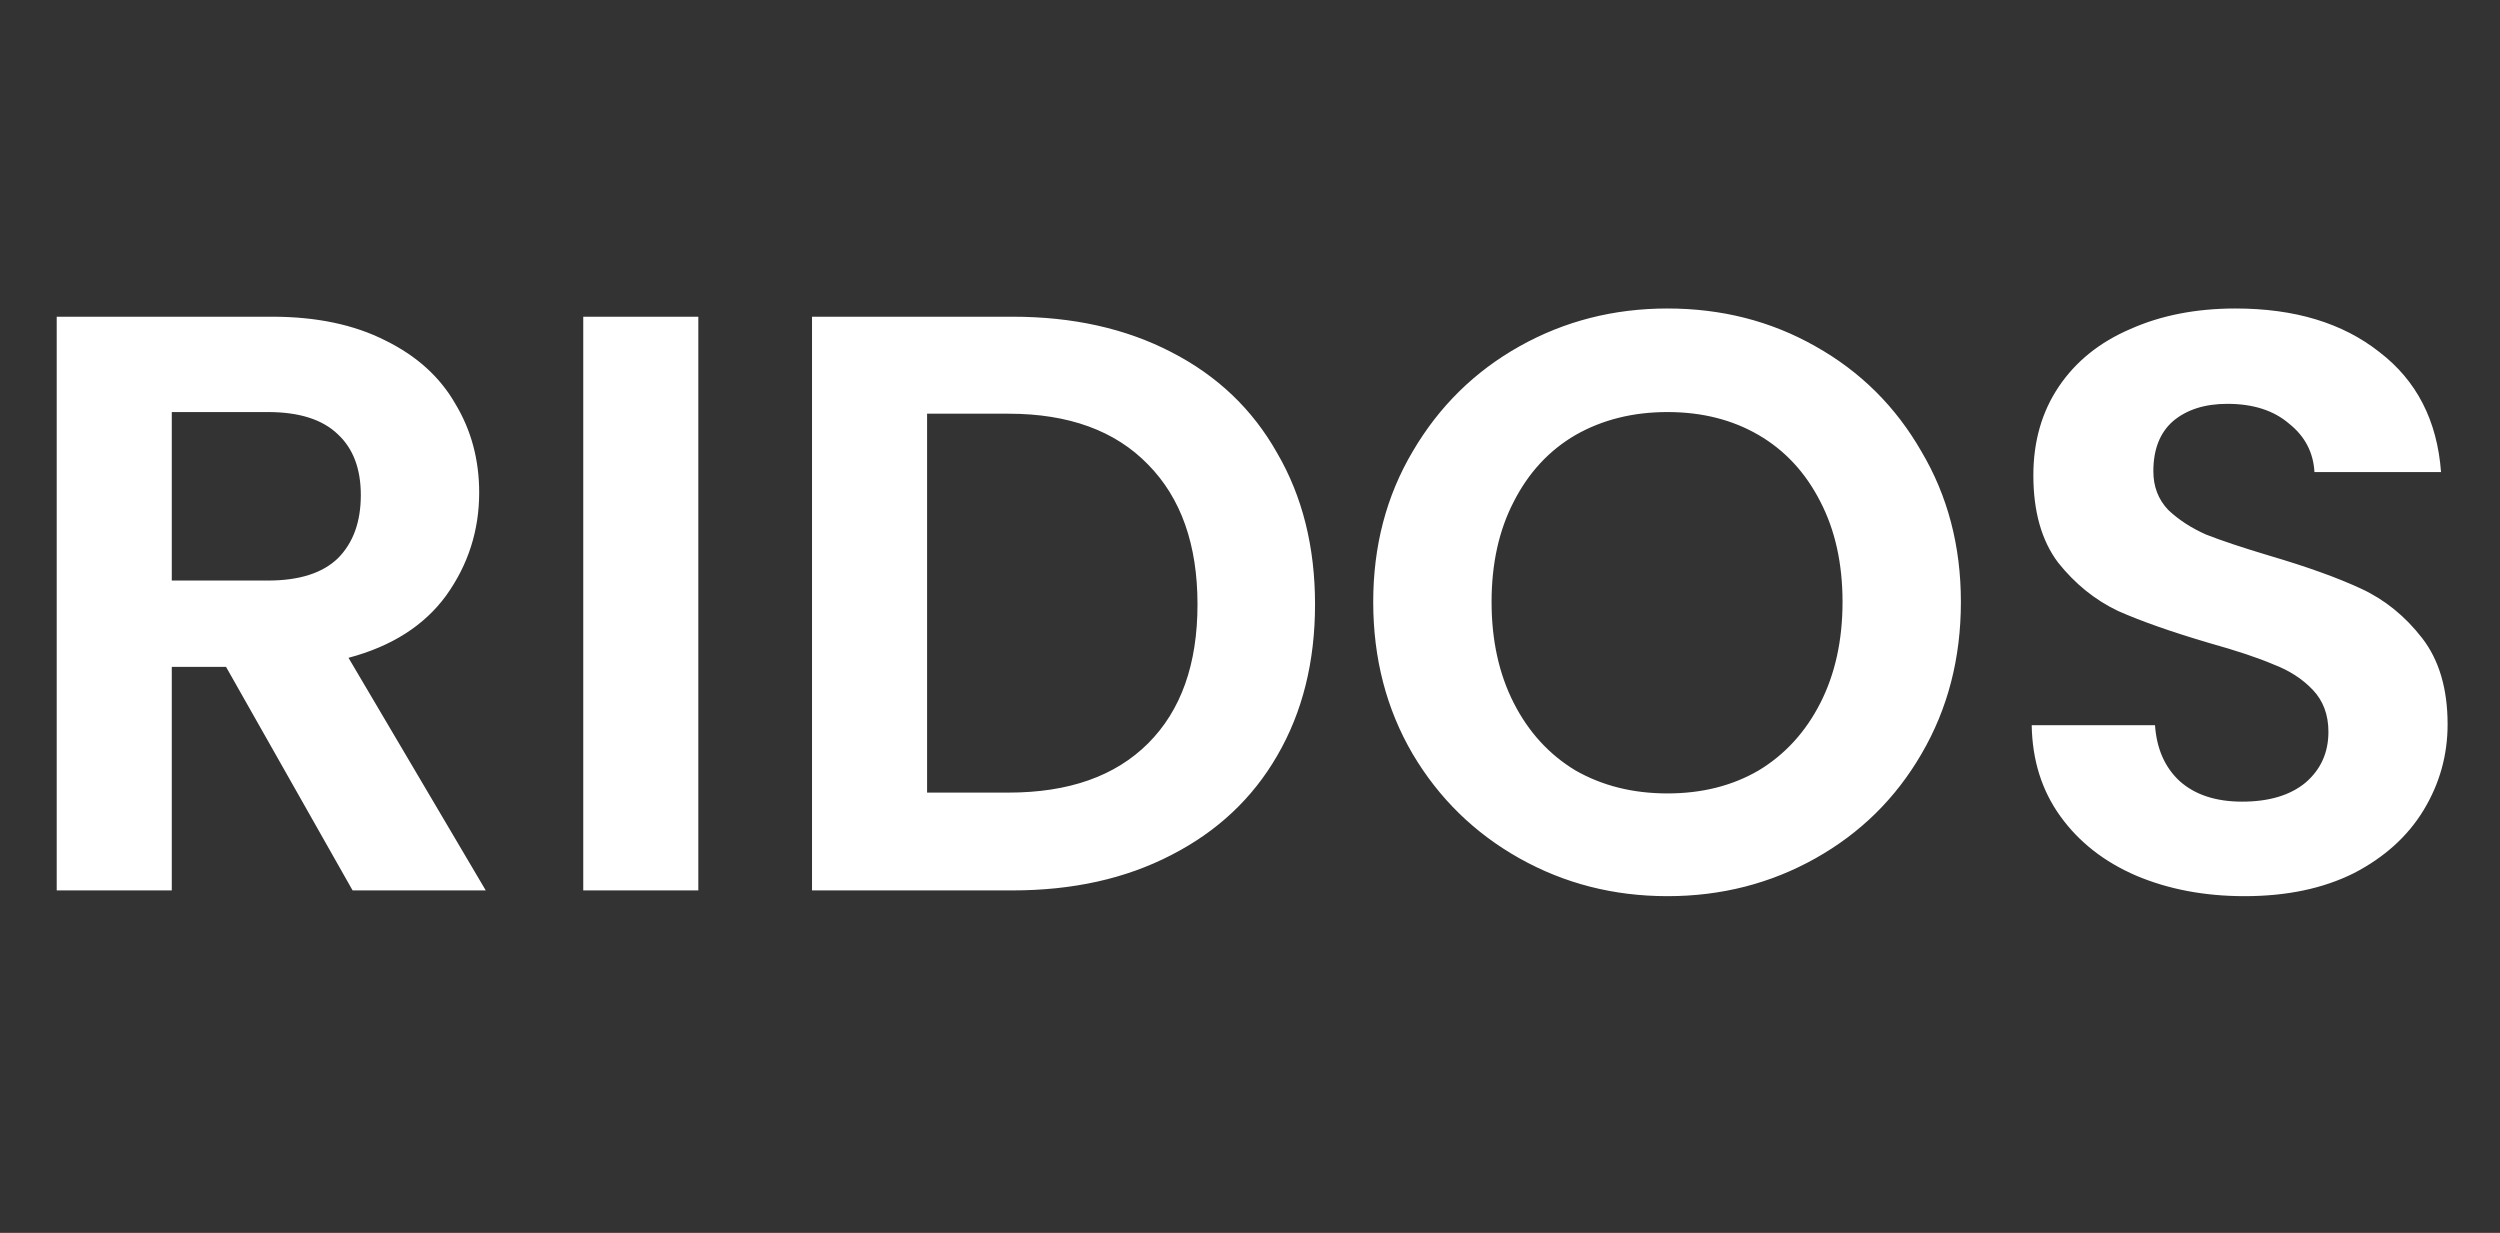 <svg width="73" height="36" viewBox="0 0 73 36" fill="none" xmlns="http://www.w3.org/2000/svg">
<rect x="0" y="0" width="73" height="36" fill="#333333" stroke="none"/>
<path d="M10.296 26L6.6 19.472H5.016V26H1.656V9.248H7.944C9.24 9.248 10.344 9.48 11.256 9.944C12.168 10.392 12.848 11.008 13.296 11.792C13.76 12.56 13.992 13.424 13.992 14.384C13.992 15.488 13.672 16.488 13.032 17.384C12.392 18.264 11.44 18.872 10.176 19.208L14.184 26H10.296ZM5.016 16.952H7.824C8.736 16.952 9.416 16.736 9.864 16.304C10.312 15.856 10.536 15.24 10.536 14.456C10.536 13.688 10.312 13.096 9.864 12.68C9.416 12.248 8.736 12.032 7.824 12.032H5.016V16.952ZM20.391 9.248V26H17.031V9.248H20.391ZM29.567 9.248C31.327 9.248 32.871 9.592 34.199 10.28C35.543 10.968 36.575 11.952 37.295 13.232C38.031 14.496 38.399 15.968 38.399 17.648C38.399 19.328 38.031 20.8 37.295 22.064C36.575 23.312 35.543 24.28 34.199 24.968C32.871 25.656 31.327 26 29.567 26H23.711V9.248H29.567ZM29.447 23.144C31.207 23.144 32.567 22.664 33.527 21.704C34.487 20.744 34.967 19.392 34.967 17.648C34.967 15.904 34.487 14.544 33.527 13.568C32.567 12.576 31.207 12.08 29.447 12.08H27.071V23.144H29.447ZM48.69 26.168C47.122 26.168 45.682 25.8 44.37 25.064C43.058 24.328 42.018 23.312 41.25 22.016C40.482 20.704 40.098 19.224 40.098 17.576C40.098 15.944 40.482 14.48 41.25 13.184C42.018 11.872 43.058 10.848 44.37 10.112C45.682 9.376 47.122 9.008 48.69 9.008C50.274 9.008 51.714 9.376 53.01 10.112C54.322 10.848 55.354 11.872 56.106 13.184C56.874 14.48 57.258 15.944 57.258 17.576C57.258 19.224 56.874 20.704 56.106 22.016C55.354 23.312 54.322 24.328 53.01 25.064C51.698 25.8 50.258 26.168 48.69 26.168ZM48.69 23.168C49.698 23.168 50.586 22.944 51.354 22.496C52.122 22.032 52.722 21.376 53.154 20.528C53.586 19.68 53.802 18.696 53.802 17.576C53.802 16.456 53.586 15.48 53.154 14.648C52.722 13.8 52.122 13.152 51.354 12.704C50.586 12.256 49.698 12.032 48.69 12.032C47.682 12.032 46.786 12.256 46.002 12.704C45.234 13.152 44.634 13.8 44.202 14.648C43.77 15.48 43.554 16.456 43.554 17.576C43.554 18.696 43.77 19.68 44.202 20.528C44.634 21.376 45.234 22.032 46.002 22.496C46.786 22.944 47.682 23.168 48.69 23.168ZM65.542 26.168C64.374 26.168 63.318 25.968 62.374 25.568C61.446 25.168 60.71 24.592 60.166 23.84C59.622 23.088 59.342 22.2 59.326 21.176H62.926C62.974 21.864 63.214 22.408 63.646 22.808C64.094 23.208 64.702 23.408 65.47 23.408C66.254 23.408 66.87 23.224 67.318 22.856C67.766 22.472 67.99 21.976 67.99 21.368C67.99 20.872 67.838 20.464 67.534 20.144C67.23 19.824 66.846 19.576 66.382 19.4C65.934 19.208 65.31 19 64.51 18.776C63.422 18.456 62.534 18.144 61.846 17.84C61.174 17.52 60.59 17.048 60.094 16.424C59.614 15.784 59.374 14.936 59.374 13.88C59.374 12.888 59.622 12.024 60.118 11.288C60.614 10.552 61.31 9.992 62.206 9.608C63.102 9.208 64.126 9.008 65.278 9.008C67.006 9.008 68.406 9.432 69.478 10.28C70.566 11.112 71.166 12.28 71.278 13.784H67.582C67.55 13.208 67.302 12.736 66.838 12.368C66.39 11.984 65.79 11.792 65.038 11.792C64.382 11.792 63.854 11.96 63.454 12.296C63.07 12.632 62.878 13.12 62.878 13.76C62.878 14.208 63.022 14.584 63.31 14.888C63.614 15.176 63.982 15.416 64.414 15.608C64.862 15.784 65.486 15.992 66.286 16.232C67.374 16.552 68.262 16.872 68.95 17.192C69.638 17.512 70.23 17.992 70.726 18.632C71.222 19.272 71.47 20.112 71.47 21.152C71.47 22.048 71.238 22.88 70.774 23.648C70.31 24.416 69.63 25.032 68.734 25.496C67.838 25.944 66.774 26.168 65.542 26.168Z" fill="white"/>
</svg>
